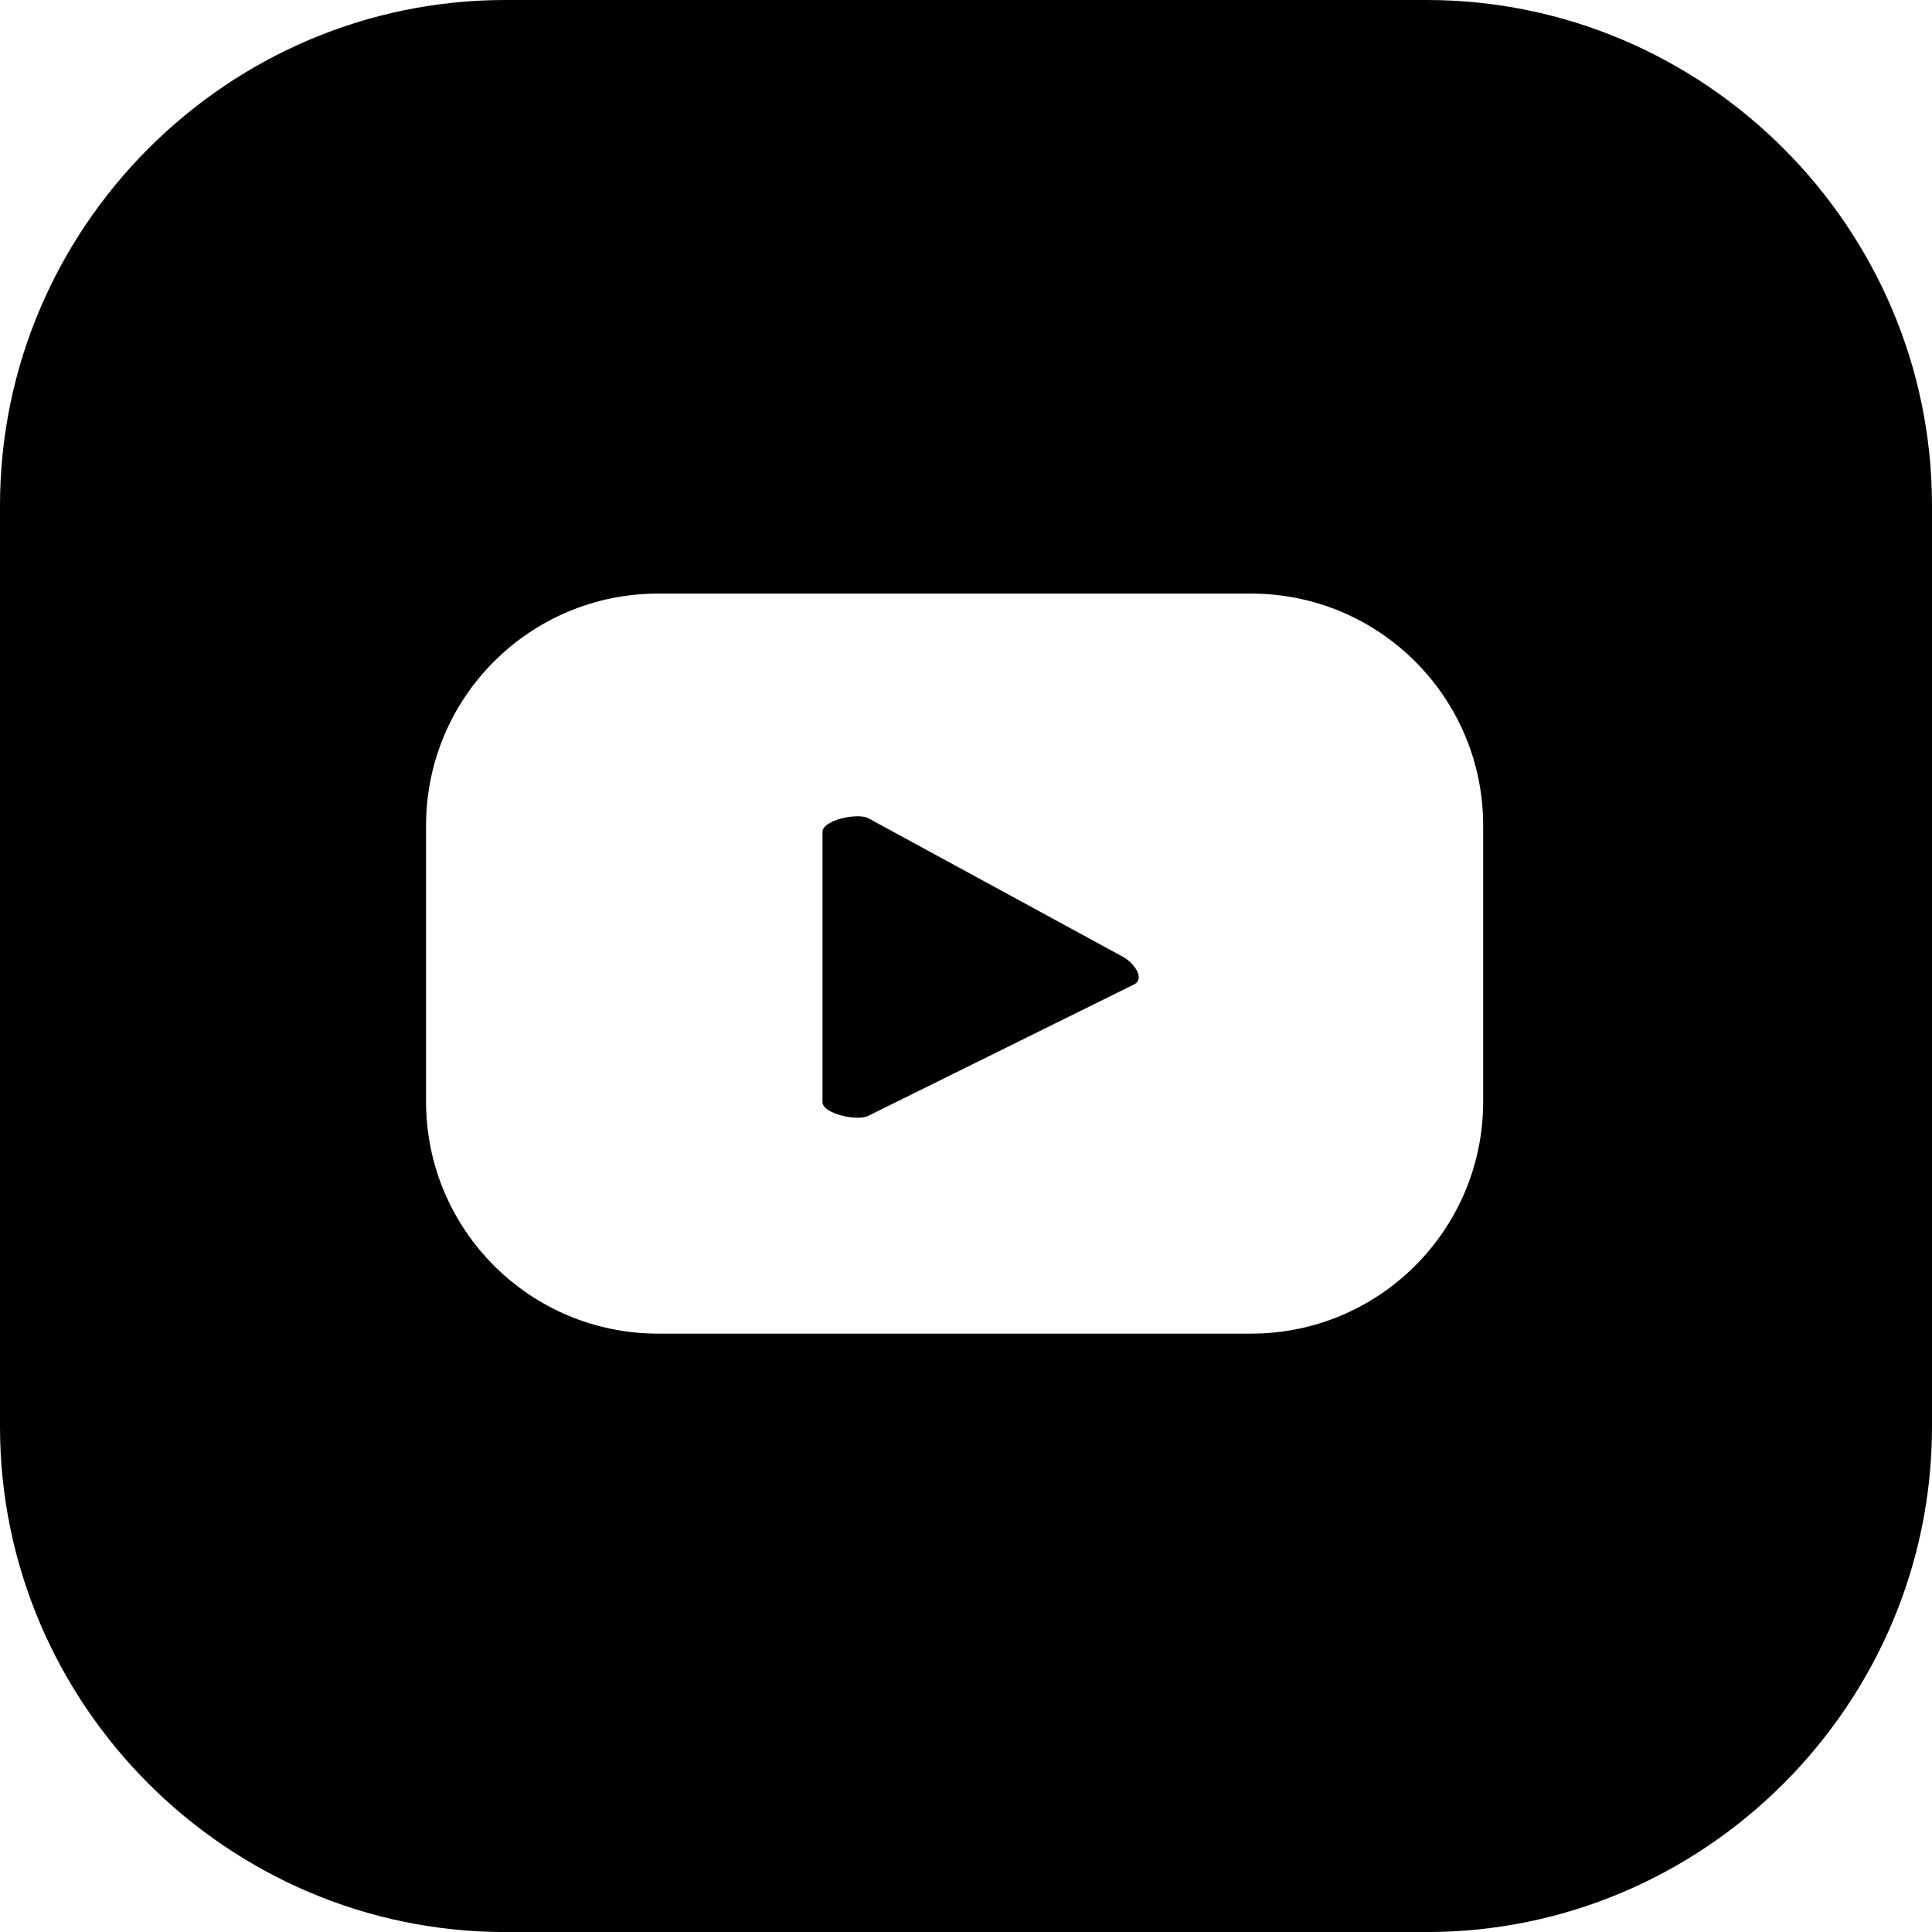 <?xml version="1.0" encoding="UTF-8"?>
<svg width="32px" height="32px" viewBox="0 0 32 32" version="1.1" xmlns="http://www.w3.org/2000/svg" xmlns:xlink="http://www.w3.org/1999/xlink">
    <title>71014C9F-D1CC-4C6E-8913-A0D167966CE3</title>
    <g id="propuesta-1" stroke="none" stroke-width="1" fill="none" fill-rule="evenodd">
        <g id="home" transform="translate(-776, -2731)" fill="#000000">
            <g id="socialmedia" transform="translate(632, 2731)">
                <path d="M162.604,15.85 L158.387,13.555 C158.215,13.455 157.623,13.581 157.623,13.779 L157.623,18.254 C157.623,18.451 158.209,18.575 158.383,18.481 L162.788,16.303 C162.968,16.205 162.782,15.95 162.604,15.85 M168.566,18.246 C168.566,20.367 166.846,22.089 164.724,22.089 L154.899,22.089 C152.776,22.089 151.057,20.367 151.057,18.246 L151.057,13.673 C151.057,11.552 152.776,9.832 154.899,9.832 L164.724,9.832 C166.846,9.832 168.566,11.552 168.566,13.673 L168.566,18.246 Z M167.63,2.48689958e-14 L152.369,2.48689958e-14 C147.766,2.48689958e-14 144,3.768 144,8.372 L144,23.631 C144,28.234 147.766,32 152.369,32.001 L167.63,32.001 C172.233,32.001 176,28.234 176,23.63 L176,8.372 C176,3.768 172.233,2.48689958e-14 167.63,2.48689958e-14 L167.63,2.48689958e-14 Z" id="youtube"></path>
            </g>
        </g>
    </g>
</svg>